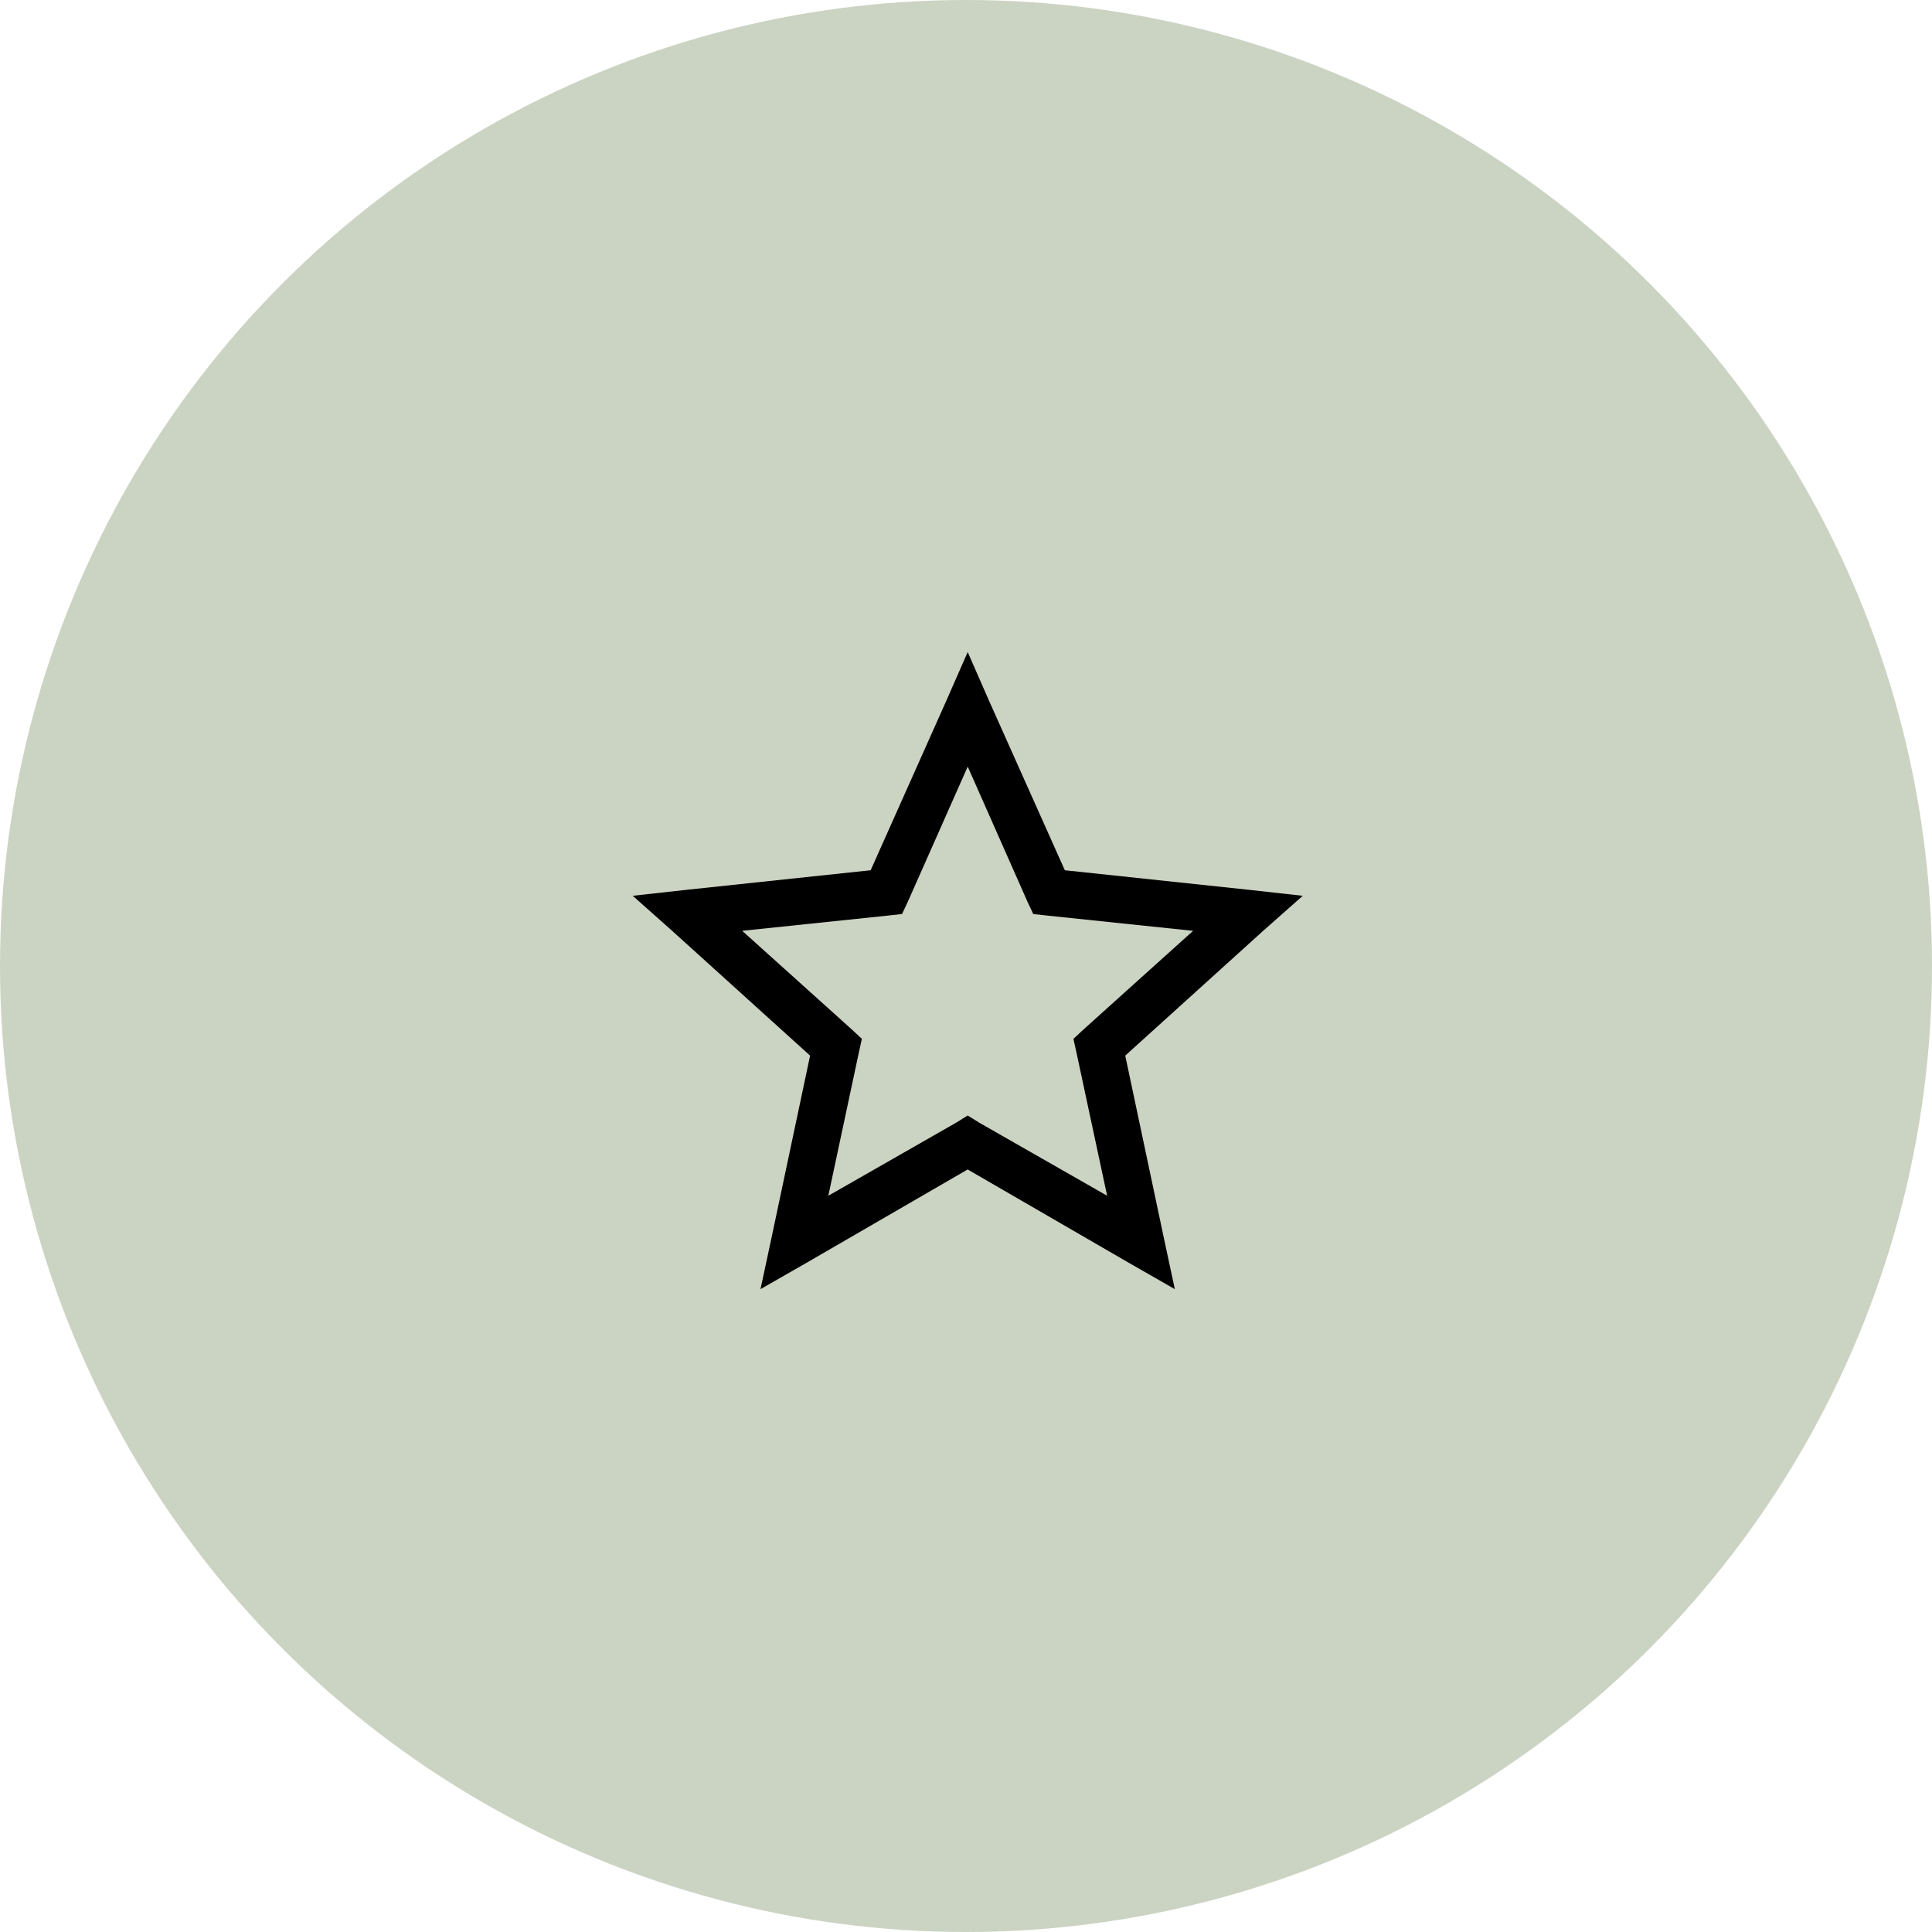 <svg id="Group_2950" data-name="Group 2950" xmlns="http://www.w3.org/2000/svg" width="80" height="80" viewBox="0 0 80 80">
  <circle id="Ellipse_4" data-name="Ellipse 4" cx="40" cy="40" r="40" fill="#cbd4c2"/>
  <path id="Star" d="M15.527,2.125l-.876,1.994-3.143,7.041-7.676.816-2.176.242,1.632,1.451L9,18.836,7.4,26.391l-.453,2.115,1.9-1.088,6.678-3.868,6.678,3.868,1.9,1.088-.453-2.115-1.6-7.555,5.711-5.167L29.4,12.218l-2.176-.242-7.676-.816L16.4,4.119Zm0,4.744L18,12.46l.242.514.544.06,6.074.635-4.533,4.08-.423.393.121.544L21.3,24.638,16.01,21.616l-.484-.3-.484.3L9.755,24.638l1.269-5.953.121-.544-.423-.393-4.533-4.08,6.074-.635.544-.06.242-.514Z" transform="translate(24.544 24.875)"/>
</svg>
